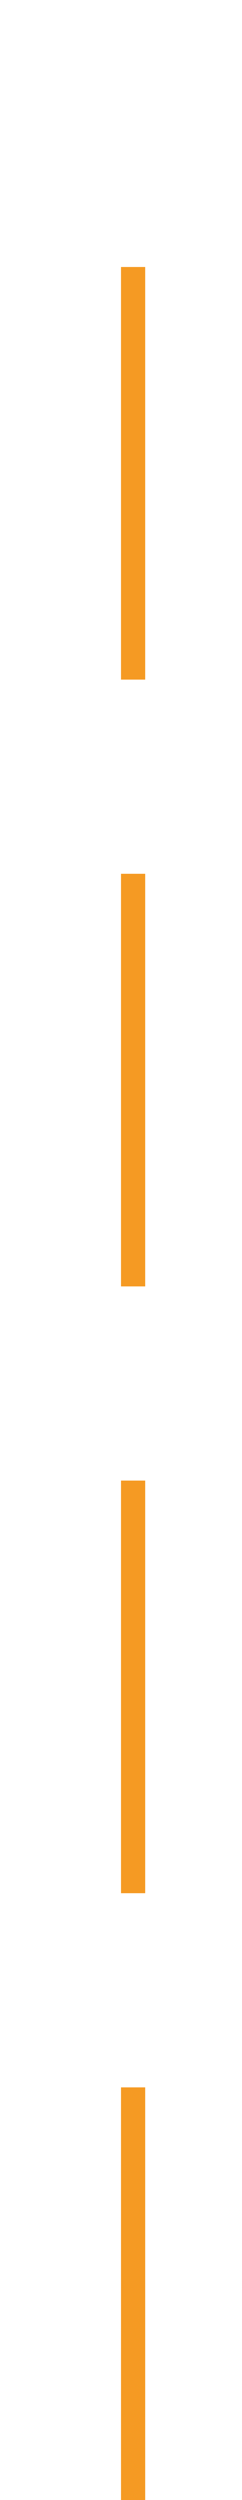 ﻿<?xml version="1.0" encoding="utf-8"?>
<svg version="1.1" xmlns:xlink="http://www.w3.org/1999/xlink" width="10px" height="103px" preserveAspectRatio="xMidYMin meet" viewBox="386 755  8 103" xmlns="http://www.w3.org/2000/svg">
  <path d="M 390.5 858  L 390.5 765  A 5 5 0 0 1 395.5 760.5 L 777 760.5  " stroke-width="1" stroke-dasharray="17,8" stroke="#f59a23" fill="none" />
  <path d="M 771.946 755.854  L 776.593 760.5  L 771.946 765.146  L 772.654 765.854  L 777.654 760.854  L 778.007 760.5  L 777.654 760.146  L 772.654 755.146  L 771.946 755.854  Z " fill-rule="nonzero" fill="#f59a23" stroke="none" />
</svg>